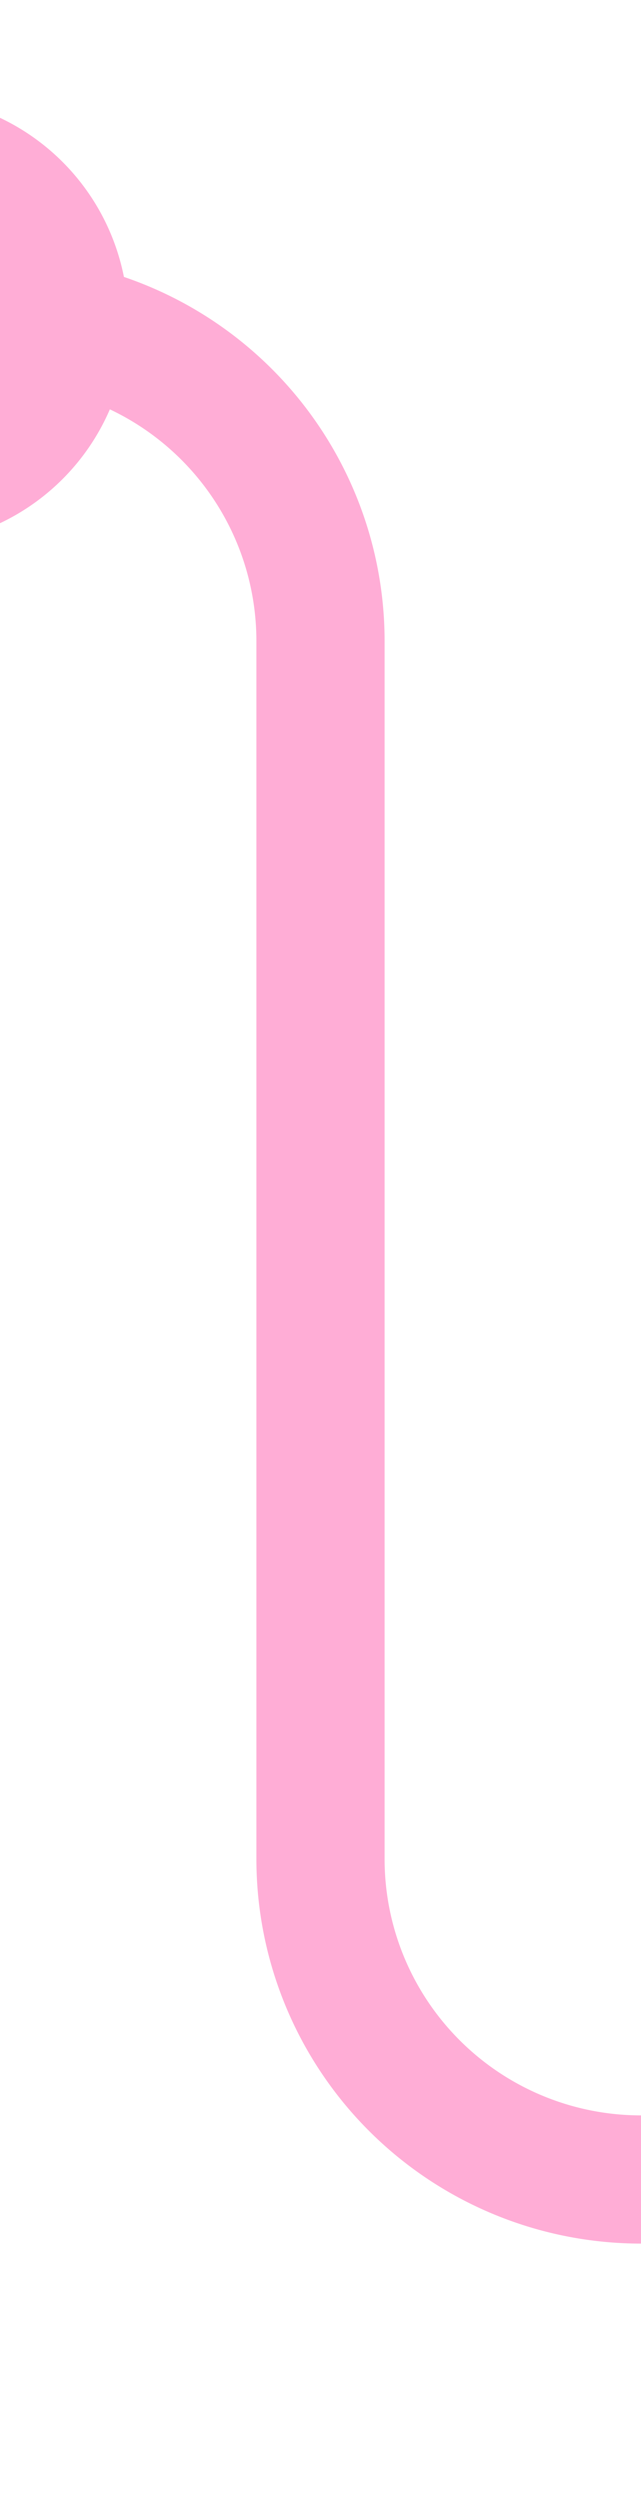 ﻿<?xml version="1.0" encoding="utf-8"?>
<svg version="1.1" xmlns:xlink="http://www.w3.org/1999/xlink" width="10px" height="39px" preserveAspectRatio="xMidYMin meet" viewBox="255 134  8 39" xmlns="http://www.w3.org/2000/svg">
  <path d="M 251 139  L 254 139  A 5 5 0 0 1 259 144 L 259 163  A 5 5 0 0 0 264 168 L 1412 168  A 5 5 0 0 1 1417 173 L 1417 800  A 5 5 0 0 0 1422 805 L 1457 805  " stroke-width="2" stroke="#ffadd6" fill="none" />
  <path d="M 252.5 135.5  A 3.5 3.5 0 0 0 249 139 A 3.5 3.5 0 0 0 252.5 142.5 A 3.5 3.5 0 0 0 256 139 A 3.5 3.5 0 0 0 252.5 135.5 Z M 1451.893 800.707  L 1456.186 805  L 1451.893 809.293  L 1453.307 810.707  L 1458.307 805.707  L 1459.014 805  L 1458.307 804.293  L 1453.307 799.293  L 1451.893 800.707  Z " fill-rule="nonzero" fill="#ffadd6" stroke="none" />
</svg>